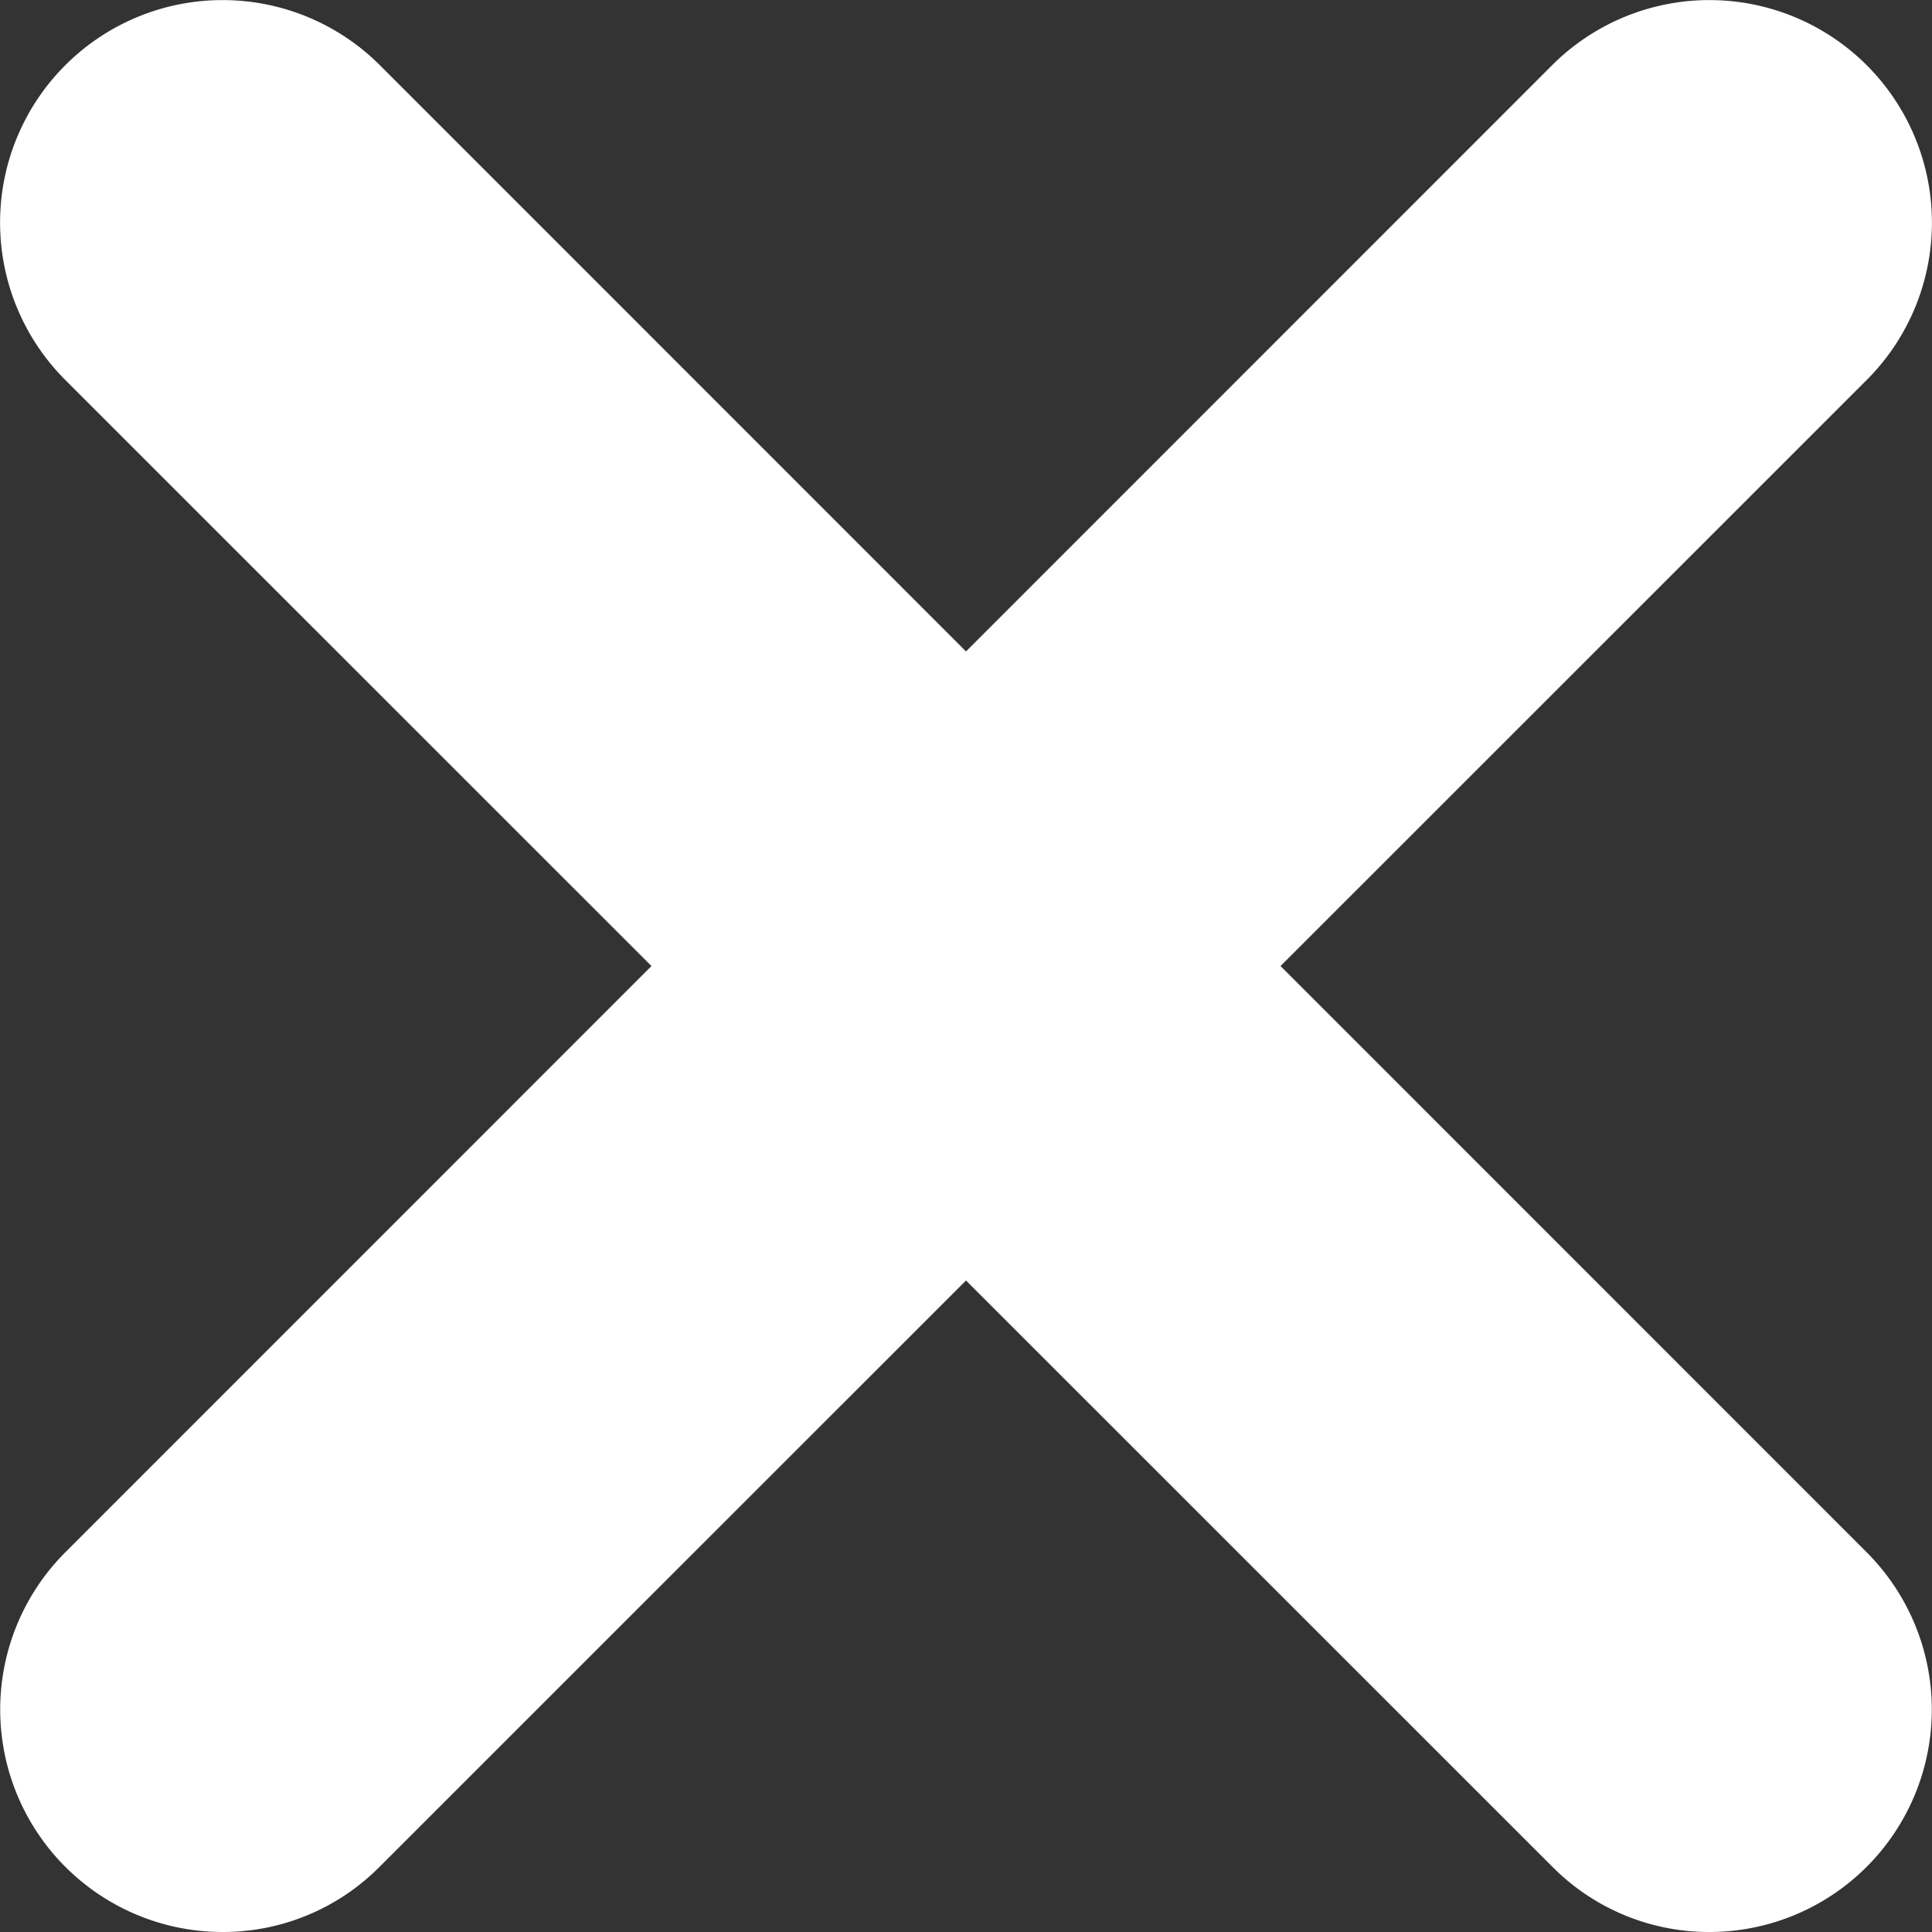 <svg id="그룹_6986" data-name="그룹 6986" xmlns="http://www.w3.org/2000/svg" width="6.514" height="6.514" viewBox="0 0 6.514 6.514" className="icon_small_cancle" fill="#fff">
  <rect x="0" y="0" width="6.514" height="6.514" fill="#333333" stroke="none"/>
  <path id="Fill_157" data-name="Fill 157" class="cls-1" d="M.75,6.514a.75.75,0,0,1-.53-1.28L5.233.22A.75.75,0,0,1,6.294,1.281L1.28,6.294a.744.744,0,0,1-.53.22" transform="translate(0 0)"/>
  <path id="Fill_158" data-name="Fill 158" class="cls-1" d="M5.764,6.514a.744.744,0,0,1-.53-.22L.22,1.281A.75.75,0,0,1,1.281.22L6.294,5.234a.75.75,0,0,1-.53,1.28" transform="translate(0 0)"/>
</svg>
